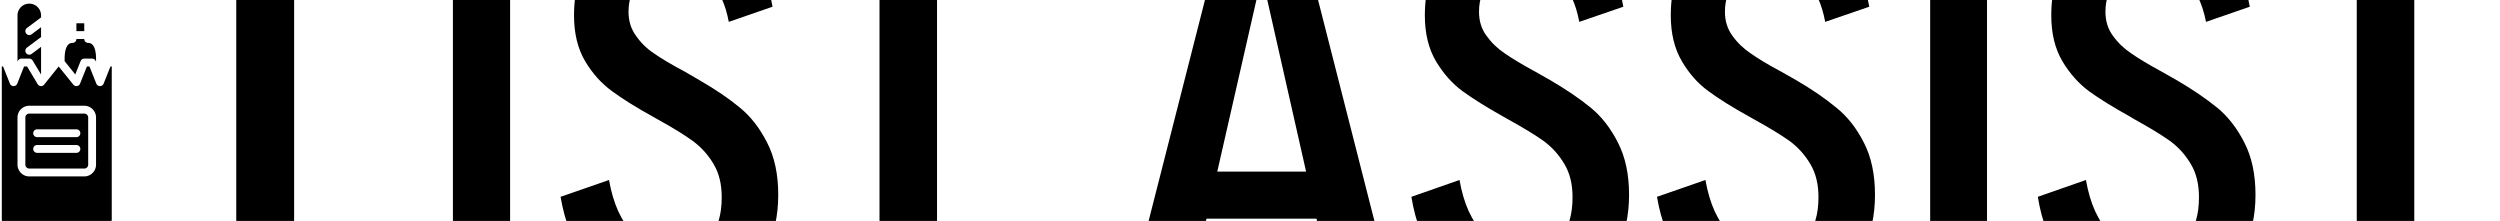 <svg data-v-5f19e91b="" xmlns="http://www.w3.org/2000/svg" width="396" height="35" viewBox="0 0 396 35"><!----> <!----> <!----> <g data-v-5f19e91b="" id="1eeb47ae-b85f-3a66-7b93-2165eb86e1a6" fill="black" transform="matrix(5.329,0,0,5.329,31.241,-26.752)"><path d="M1.16 13.78L1.16 2.80L2.88 2.80L2.88 12.28L6.32 12.28L6.32 13.78L1.16 13.78ZM7.60 13.78L7.60 2.80L9.30 2.80L9.30 13.78L7.60 13.78ZM14.21 13.92L14.21 13.92Q13.42 13.92 12.72 13.63L12.72 13.63L12.72 13.63Q12.02 13.34 11.50 12.66L11.50 12.66L11.50 12.66Q10.99 11.98 10.80 10.87L10.80 10.87L12.24 10.37L12.24 10.37Q12.43 11.44 12.96 11.95L12.96 11.95L12.96 11.95Q13.49 12.46 14.22 12.46L14.22 12.46L14.22 12.46Q14.89 12.46 15.24 12.06L15.24 12.06L15.24 12.06Q15.59 11.66 15.59 10.88L15.59 10.88L15.59 10.88Q15.59 10.30 15.35 9.90L15.35 9.90L15.35 9.90Q15.11 9.49 14.73 9.21L14.73 9.21L14.73 9.21Q14.36 8.94 13.69 8.57L13.69 8.57L13.53 8.48L13.53 8.48Q12.79 8.07 12.33 7.73L12.33 7.73L12.33 7.73Q11.86 7.39 11.53 6.84L11.53 6.84L11.53 6.84Q11.20 6.28 11.20 5.48L11.20 5.48L11.20 5.48Q11.20 4.16 11.94 3.41L11.94 3.41L11.94 3.41Q12.67 2.66 14.10 2.66L14.10 2.66L14.10 2.66Q14.80 2.66 15.42 2.91L15.42 2.91L15.42 2.91Q16.04 3.16 16.50 3.73L16.50 3.73L16.50 3.73Q16.95 4.31 17.10 5.22L17.10 5.22L15.80 5.67L15.80 5.67Q15.65 4.87 15.24 4.47L15.24 4.47L15.24 4.47Q14.84 4.07 14.12 4.07L14.12 4.07L14.12 4.07Q13.47 4.07 13.15 4.44L13.15 4.44L13.15 4.44Q12.82 4.82 12.82 5.37L12.82 5.37L12.82 5.37Q12.82 5.78 13.04 6.08L13.04 6.08L13.04 6.08Q13.25 6.39 13.58 6.61L13.58 6.61L13.58 6.61Q13.91 6.84 14.51 7.16L14.51 7.16L14.94 7.41L14.94 7.41Q15.65 7.82 16.13 8.22L16.13 8.22L16.13 8.22Q16.61 8.61 16.94 9.26L16.94 9.26L16.94 9.26Q17.27 9.90 17.27 10.81L17.27 10.81L17.27 10.81Q17.27 11.74 16.91 12.44L16.91 12.44L16.91 12.44Q16.55 13.15 15.86 13.53L15.86 13.53L15.86 13.53Q15.17 13.92 14.21 13.92L14.21 13.92ZM20.28 13.78L20.28 4.29L17.89 4.29L17.89 2.80L24.38 2.80L24.38 4.29L21.99 4.29L21.99 13.78L20.28 13.78ZM33.78 13.78L33.27 11.52L30.00 11.52L29.48 13.78L27.72 13.78L30.52 2.80L32.75 2.80L35.55 13.78L33.78 13.78ZM30.32 10.12L32.96 10.12L31.80 4.99L31.68 4.12L31.64 4.12L31.49 4.99L30.32 10.12ZM39.50 13.92L39.50 13.92Q38.71 13.92 38.00 13.63L38.00 13.63L38.00 13.63Q37.30 13.34 36.79 12.66L36.79 12.66L36.79 12.66Q36.27 11.98 36.09 10.87L36.09 10.87L37.52 10.37L37.52 10.37Q37.71 11.44 38.24 11.95L38.24 11.95L38.24 11.95Q38.77 12.46 39.50 12.46L39.50 12.46L39.50 12.46Q40.17 12.46 40.53 12.06L40.53 12.06L40.53 12.06Q40.88 11.66 40.88 10.88L40.88 10.88L40.88 10.88Q40.88 10.30 40.64 9.90L40.64 9.90L40.64 9.90Q40.40 9.49 40.02 9.21L40.02 9.21L40.02 9.21Q39.64 8.94 38.97 8.57L38.97 8.57L38.81 8.48L38.81 8.48Q38.08 8.07 37.61 7.73L37.61 7.73L37.61 7.73Q37.15 7.39 36.82 6.84L36.82 6.84L36.82 6.84Q36.49 6.28 36.49 5.48L36.49 5.48L36.49 5.48Q36.49 4.16 37.22 3.41L37.22 3.41L37.22 3.41Q37.95 2.66 39.38 2.66L39.38 2.66L39.38 2.66Q40.09 2.66 40.71 2.91L40.71 2.91L40.71 2.91Q41.33 3.16 41.78 3.73L41.78 3.73L41.78 3.73Q42.23 4.31 42.39 5.22L42.39 5.22L41.08 5.67L41.08 5.67Q40.93 4.87 40.53 4.47L40.53 4.47L40.53 4.47Q40.13 4.07 39.41 4.07L39.41 4.07L39.41 4.07Q38.76 4.07 38.43 4.44L38.43 4.44L38.43 4.44Q38.10 4.82 38.10 5.37L38.10 5.37L38.10 5.37Q38.10 5.78 38.32 6.08L38.32 6.08L38.32 6.08Q38.54 6.39 38.87 6.61L38.87 6.61L38.87 6.61Q39.20 6.84 39.79 7.16L39.79 7.16L40.23 7.41L40.23 7.41Q40.93 7.82 41.42 8.22L41.42 8.22L41.42 8.22Q41.90 8.61 42.23 9.26L42.23 9.26L42.23 9.26Q42.56 9.90 42.56 10.81L42.56 10.81L42.56 10.81Q42.56 11.74 42.20 12.44L42.20 12.44L42.20 12.44Q41.84 13.15 41.15 13.53L41.15 13.53L41.15 13.53Q40.46 13.92 39.50 13.92L39.50 13.92ZM46.81 13.92L46.81 13.92Q46.01 13.92 45.31 13.63L45.31 13.63L45.31 13.63Q44.61 13.34 44.10 12.66L44.10 12.66L44.10 12.66Q43.58 11.98 43.39 10.87L43.39 10.87L44.83 10.37L44.83 10.37Q45.02 11.44 45.55 11.95L45.55 11.95L45.55 11.95Q46.08 12.46 46.81 12.46L46.81 12.46L46.81 12.46Q47.48 12.46 47.83 12.06L47.83 12.06L47.83 12.06Q48.19 11.66 48.19 10.88L48.19 10.88L48.19 10.88Q48.19 10.30 47.95 9.90L47.95 9.90L47.95 9.90Q47.71 9.49 47.33 9.21L47.33 9.21L47.33 9.21Q46.95 8.94 46.28 8.57L46.28 8.57L46.12 8.48L46.12 8.48Q45.38 8.07 44.92 7.73L44.92 7.73L44.92 7.73Q44.45 7.39 44.13 6.84L44.13 6.84L44.13 6.84Q43.80 6.28 43.80 5.48L43.80 5.48L43.80 5.48Q43.80 4.16 44.53 3.41L44.53 3.41L44.53 3.41Q45.26 2.66 46.69 2.66L46.69 2.66L46.69 2.66Q47.39 2.66 48.02 2.91L48.02 2.91L48.02 2.91Q48.64 3.16 49.09 3.73L49.09 3.73L49.09 3.73Q49.54 4.31 49.70 5.22L49.70 5.22L48.39 5.67L48.39 5.67Q48.24 4.87 47.84 4.47L47.84 4.47L47.84 4.47Q47.43 4.07 46.72 4.07L46.72 4.07L46.72 4.07Q46.07 4.07 45.74 4.44L45.74 4.44L45.74 4.44Q45.41 4.82 45.41 5.37L45.41 5.37L45.41 5.37Q45.41 5.78 45.63 6.08L45.63 6.08L45.63 6.08Q45.85 6.39 46.18 6.61L46.18 6.61L46.18 6.61Q46.50 6.84 47.10 7.16L47.10 7.16L47.54 7.41L47.54 7.41Q48.24 7.82 48.72 8.22L48.72 8.22L48.72 8.22Q49.21 8.61 49.54 9.26L49.54 9.26L49.54 9.26Q49.87 9.90 49.87 10.81L49.87 10.81L49.87 10.81Q49.87 11.74 49.51 12.44L49.51 12.44L49.51 12.44Q49.14 13.15 48.45 13.53L48.45 13.53L48.45 13.53Q47.76 13.92 46.81 13.92L46.81 13.92ZM51.51 13.78L51.51 2.80L53.20 2.80L53.20 13.78L51.51 13.78ZM58.12 13.92L58.12 13.92Q57.33 13.92 56.63 13.63L56.63 13.63L56.63 13.63Q55.92 13.34 55.41 12.66L55.41 12.66L55.41 12.66Q54.89 11.98 54.71 10.87L54.71 10.87L56.14 10.37L56.14 10.37Q56.33 11.44 56.86 11.95L56.86 11.95L56.86 11.95Q57.39 12.46 58.13 12.46L58.13 12.46L58.13 12.46Q58.80 12.46 59.15 12.06L59.15 12.06L59.15 12.06Q59.50 11.66 59.50 10.88L59.50 10.88L59.50 10.88Q59.50 10.30 59.26 9.90L59.26 9.90L59.26 9.90Q59.02 9.49 58.64 9.21L58.64 9.21L58.64 9.21Q58.26 8.94 57.59 8.57L57.59 8.57L57.44 8.48L57.44 8.48Q56.70 8.07 56.23 7.73L56.23 7.73L56.23 7.73Q55.77 7.39 55.44 6.84L55.44 6.84L55.44 6.84Q55.11 6.28 55.11 5.48L55.11 5.48L55.11 5.48Q55.11 4.16 55.84 3.41L55.84 3.41L55.84 3.41Q56.57 2.66 58.00 2.66L58.00 2.66L58.00 2.66Q58.71 2.66 59.33 2.91L59.33 2.91L59.33 2.91Q59.95 3.16 60.40 3.73L60.40 3.73L60.40 3.73Q60.85 4.31 61.01 5.22L61.01 5.22L59.71 5.67L59.71 5.67Q59.55 4.87 59.15 4.47L59.15 4.47L59.15 4.47Q58.75 4.07 58.03 4.07L58.03 4.07L58.03 4.07Q57.38 4.07 57.05 4.44L57.05 4.44L57.05 4.44Q56.72 4.82 56.72 5.37L56.72 5.37L56.72 5.37Q56.72 5.78 56.94 6.08L56.94 6.08L56.94 6.08Q57.16 6.39 57.49 6.61L57.49 6.61L57.49 6.61Q57.82 6.84 58.41 7.16L58.41 7.16L58.85 7.41L58.85 7.41Q59.55 7.82 60.04 8.22L60.04 8.22L60.04 8.22Q60.52 8.61 60.85 9.26L60.85 9.26L60.85 9.26Q61.18 9.90 61.18 10.81L61.18 10.81L61.18 10.81Q61.18 11.74 60.82 12.44L60.82 12.44L60.82 12.44Q60.46 13.15 59.77 13.53L59.77 13.53L59.77 13.53Q59.08 13.92 58.12 13.92L58.12 13.92ZM64.19 13.78L64.19 4.29L61.80 4.29L61.80 2.80L68.28 2.80L68.28 4.29L65.90 4.29L65.90 13.78L64.19 13.78Z"></path></g> <!----> <g data-v-5f19e91b="" id="6048294d-c268-e741-e35d-fb0e77bd730a" transform="matrix(0.622,0,0,0.622,-10.911,-1.911)" stroke="none" fill="black"><g><path d="M38.071,18.629A1,1,0,0,1,39,18h2a1,1,0,0,1,.929.629l.071.178V18c0-1.494-.26-4-2-4a1,1,0,0,1-1-1H37a1,1,0,0,1-1,1c-1.74,0-2,2.506-2,4v.648l2.709,3.387Z"></path><path d="M23,18h2a1,1,0,0,1,.857.485L28,22.057V15l-2.4,1.8a1,1,0,0,1-1.2-1.6L28,12.5V10l-2.4,1.8a1,1,0,0,1-1.2-1.6L28,7.5V7a3,3,0,0,0-6,0V18.807l.071-.178A1,1,0,0,1,23,18Z"></path><rect x="37" y="9" width="2" height="2"></rect><path d="M45.677,20l-1.748,4.371a1,1,0,0,1-1.858,0L40.323,20h-.646l-1.748,4.371a1,1,0,0,1-.783.618,1.01,1.01,0,0,1-.927-.364L32.48,20l-3.7,4.625a1.018,1.018,0,0,1-.848.373,1,1,0,0,1-.79-.483L24.434,20h-.757l-1.748,4.371a1,1,0,0,1-1.858,0L18.323,20H18V59a1,1,0,0,0,1,1H45a1,1,0,0,0,1-1V20ZM42,45a3,3,0,0,1-3,3H25a3,3,0,0,1-3-3V33a3,3,0,0,1,3-3H39a3,3,0,0,1,3,3Z"></path><path d="M39,32H25a1,1,0,0,0-1,1V45a1,1,0,0,0,1,1H39a1,1,0,0,0,1-1V33A1,1,0,0,0,39,32ZM37,42H27a1,1,0,0,1,0-2H37a1,1,0,0,1,0,2Zm0-4H27a1,1,0,0,1,0-2H37a1,1,0,0,1,0,2Z"></path></g></g></svg>